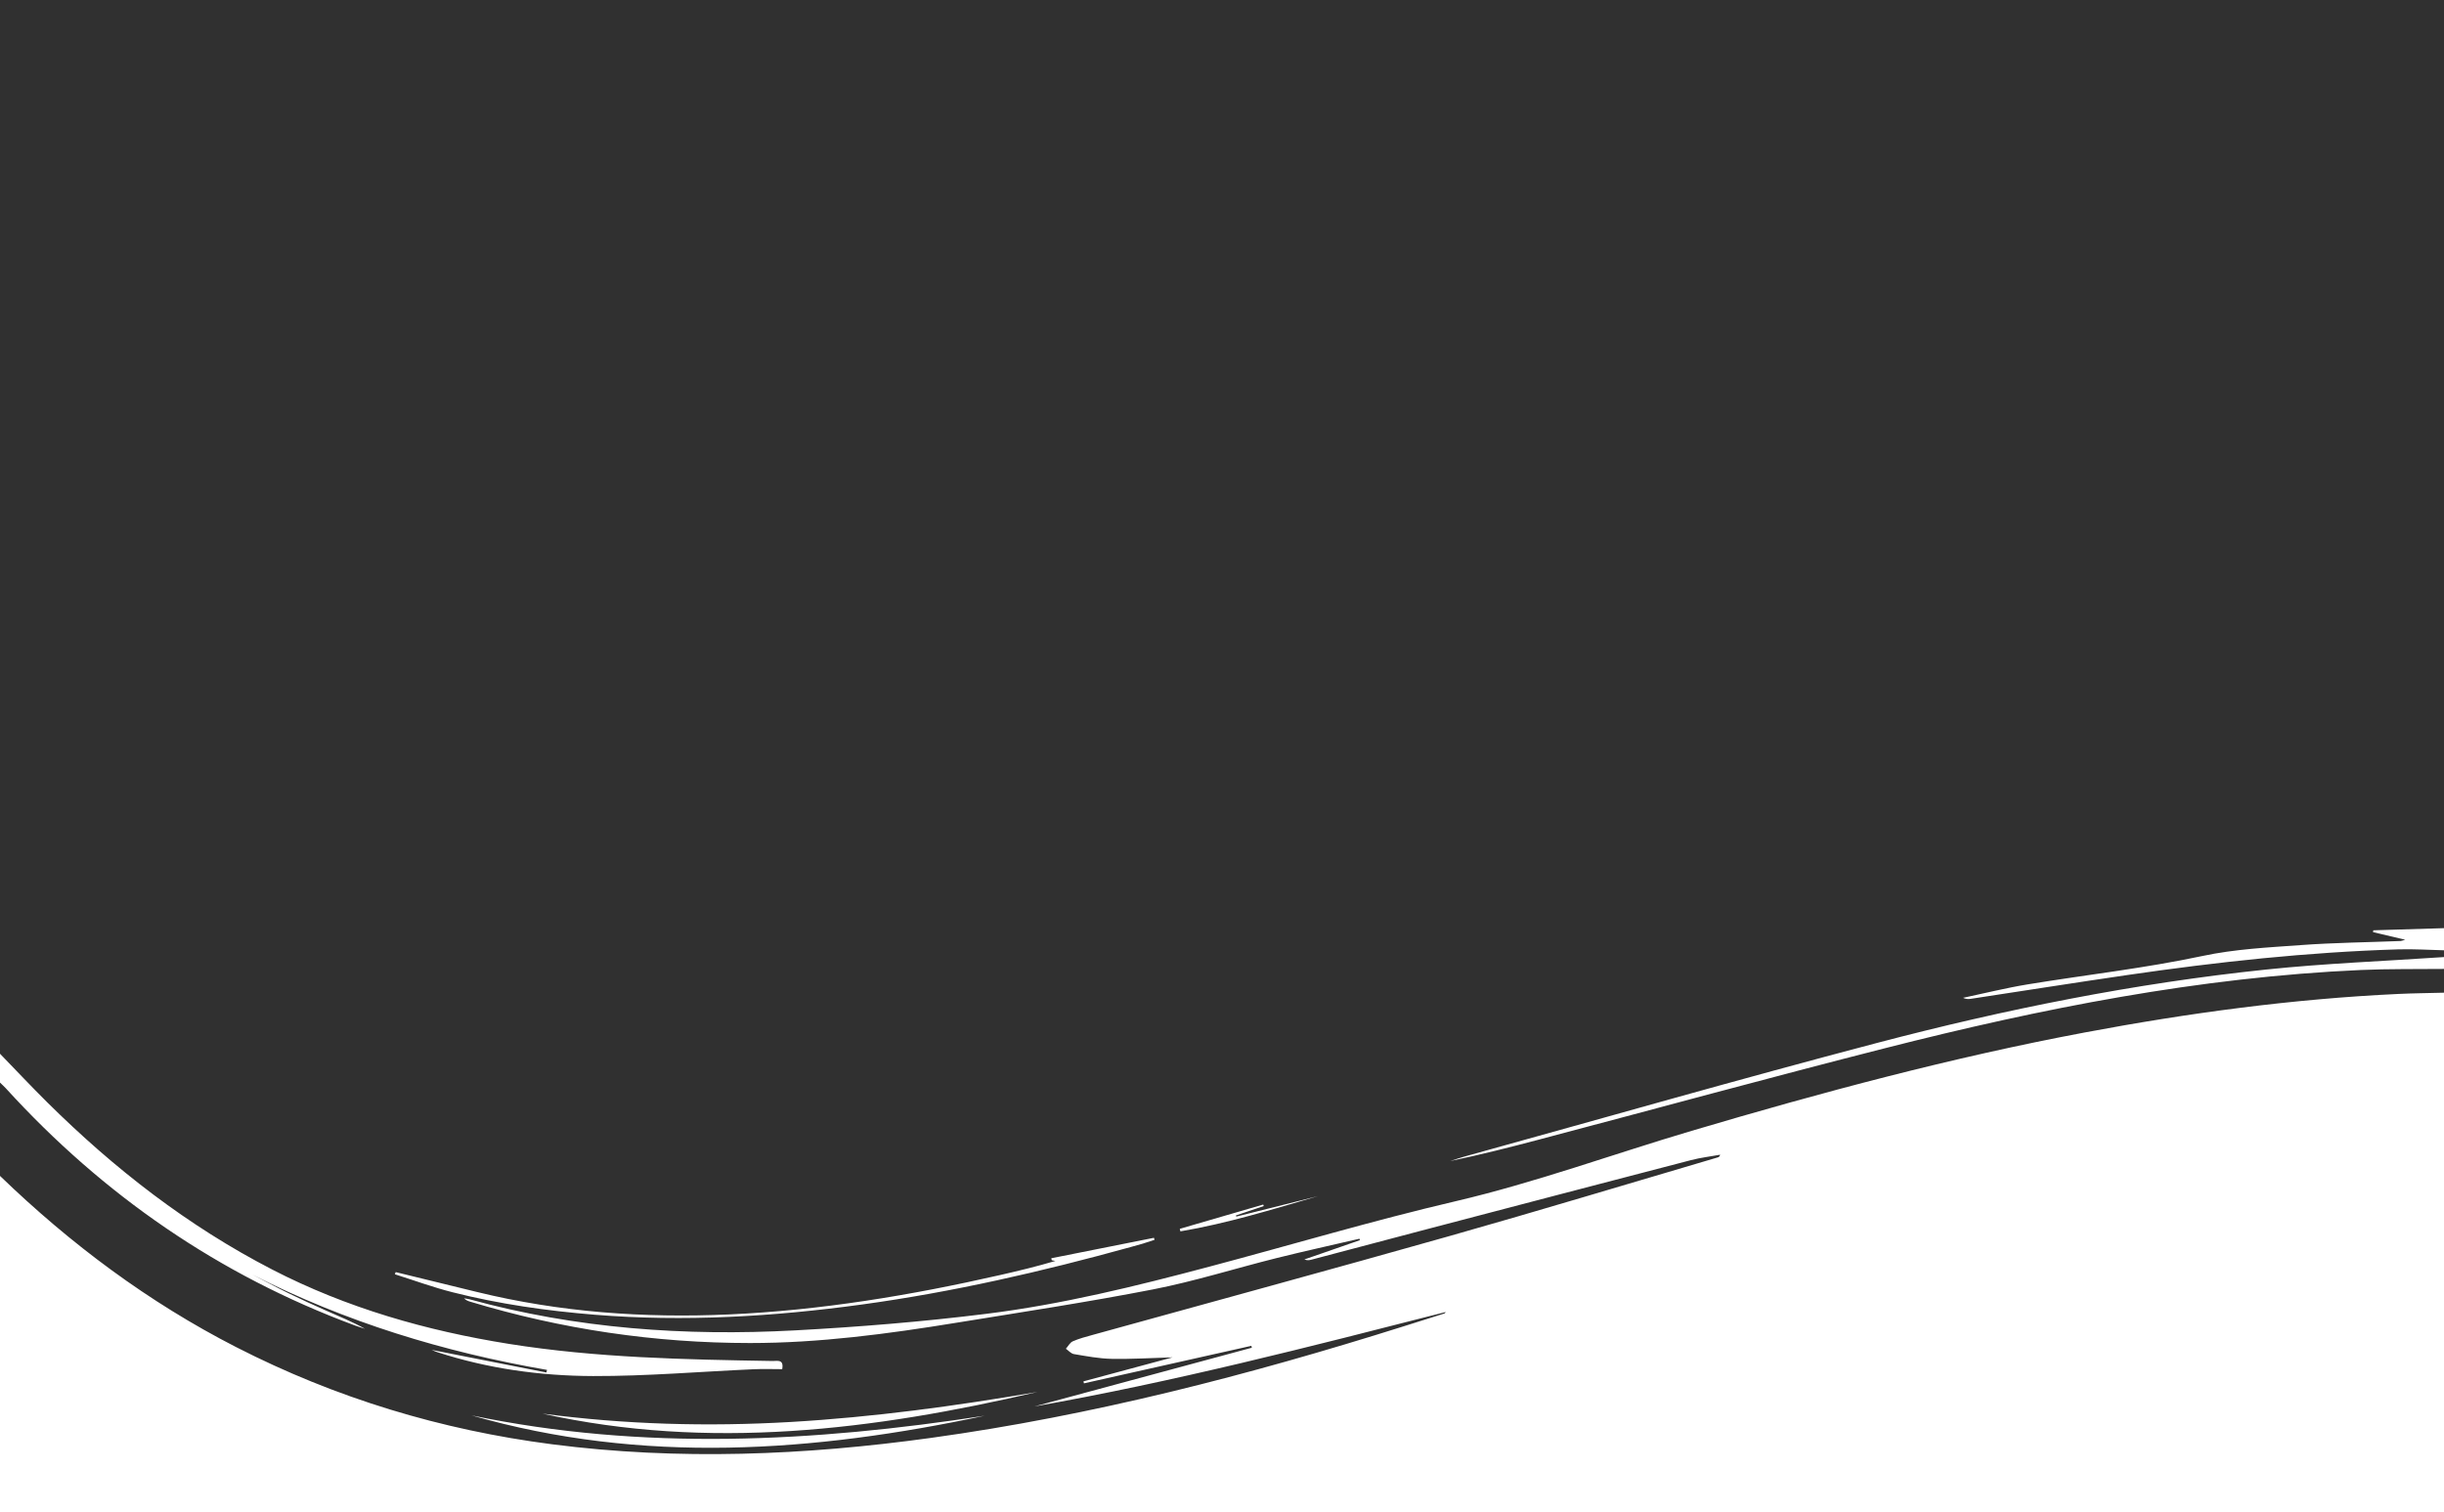 <?xml version="1.0" encoding="utf-8"?>
<!-- Generator: Adobe Illustrator 24.1.2, SVG Export Plug-In . SVG Version: 6.00 Build 0)  -->
<svg version="1.1" id="Calque_1" xmlns="http://www.w3.org/2000/svg" xmlns:xlink="http://www.w3.org/1999/xlink" x="0px" y="0px"
	 viewBox="0 0 1920 1188" style="enable-background:new 0 0 1920 1188;" xml:space="preserve">
<style type="text/css">
	.st0{fill:#303030;}
</style>
<path class="st0" d="M1920,729.33c0-243.11,0-486.22,0-729.33C1280,0,640,0,0,0c0,276,0,552,0,828
	c12.34,12.73,24.48,25.66,37.07,38.14c52.67,52.22,110.68,97.32,176.8,131.45c58.59,30.24,121.09,48.05,185.97,58.41
	c68.67,10.97,137.94,12.29,207.24,13.44c3.51,0.06,8.87-1.66,7.41,6.42c-7.31,0-14.77-0.28-22.19,0.05
	c-42.13,1.86-84.27,5.48-126.39,5.36c-41.47-0.12-82.63-5.85-122.4-18.78c-1.39-0.45-2.71-1.09-4.41-1.78
	c30.32,5.97,60.24,11.86,90.16,17.76c0.16-0.68,0.32-1.36,0.48-2.03c-80.78-13.98-158.36-37.59-231.59-74.94
	c9.59,4.95,19.09,10.08,28.78,14.81c9.76,4.77,19.65,9.3,29.59,13.69c10.12,4.46,20.37,8.62,30.19,14.12
	c-2.71-0.89-5.45-1.69-8.11-2.68C172,1001.88,81.16,939.17,4.7,855.29c-1.48-1.62-3.13-3.09-4.7-4.62c0,24.44,0,48.89,0,73.33
	c55.47,53.57,116.65,99.25,185.42,134.48c78.27,40.09,161.1,65.15,248.28,76.4c99.48,12.84,198.59,8.68,297.61-5
	c126.66-17.5,249.91-49.39,371.64-87.78c10.58-3.34,21.16-6.66,31.74-10c0.4-0.13,0.73-0.47,1-1.13
	c-107.07,27.35-214.07,54.99-322.98,74.17c56.91-15.38,113.82-30.75,170.74-46.13c-0.13-0.49-0.25-0.99-0.38-1.48
	c-43.84,9.83-87.69,19.65-131.53,29.48c-0.13-0.52-0.26-1.05-0.39-1.57c23.33-6.28,46.66-12.56,70.05-18.86
	c-16.13,0.46-32.02,1.46-47.89,1.17c-9.91-0.18-19.82-2.11-29.65-3.74c-2.27-0.38-4.21-2.74-6.31-4.19
	c1.79-2.01,3.21-4.88,5.46-5.86c5.04-2.2,10.45-3.6,15.77-5.08c93.49-25.88,187.11-51.29,280.45-77.71
	c70.27-19.89,140.18-41.06,210.25-61.66c0.78-0.23,1.58-0.44,2.09-2.16c-7.63,1.39-15.4,2.29-22.88,4.24
	c-71.11,18.49-142.19,37.14-213.26,55.79c-28.34,7.44-56.66,14.97-85,22.45c-1.68,0.44-3.41,0.72-5.53-0.18
	c14.54-5.05,29.07-10.1,43.61-15.14c-0.1-0.39-0.2-0.78-0.3-1.16c-21.79,5.07-43.65,9.86-65.36,15.28
	c-32.29,8.07-64.17,18.17-96.78,24.54c-51.4,10.03-103.24,17.87-154.95,26.28c-53.53,8.7-107.25,15.88-161.63,15.88
	c-74.91-0.01-148.25-10.85-219.97-32.51c-1.68-0.51-3.31-1.15-4.78-2.62c1.46,0.25,2.96,0.37,4.38,0.76
	c83.76,23.09,169.29,29.07,255.57,24.43c50.09-2.69,100.2-6.79,149.97-12.96c59.53-7.37,117.84-21.76,175.8-37.16
	c64.37-17.1,128.26-36.17,193.08-51.33c63.09-14.75,123.73-37.01,185.62-55.35c101.81-30.17,204.27-57.63,308.69-77.27
	c81.5-15.33,163.55-26.41,246.46-30.29c11.96-0.56,23.94-0.67,35.91-0.99c0-6.22,0-12.44,0-18.67c-21.74,0.24-43.5-0.13-65.21,0.83
	c-127.08,5.64-251.13,30.2-373.97,61.47c-90.76,23.1-181.12,47.82-271.67,71.76c-23.14,6.12-46.34,12-69.87,16.89
	c3.68-1.17,7.33-2.45,11.05-3.48c108.01-29.88,215.75-60.81,324.13-89.29c100.55-26.43,202.47-46.92,306-57.72
	c46.34-4.84,93.01-6.61,139.53-9.78c0-1.78,0-3.56,0-5.33c-11.94-0.27-23.91-1.09-35.83-0.73c-71.35,2.18-142.21,9.86-212.79,20.15
	c-41.08,5.99-82.08,12.49-123.13,18.72c-1.94,0.29-3.93,0.27-6.09-0.78c16.88-3.56,33.66-7.76,50.66-10.56
	c45.78-7.52,92.03-12.66,137.34-22.31c25.71-5.47,51.35-6.68,77.12-8.56c26.12-1.91,52.36-2.2,78.55-3.22c0.59-0.02,1.17-0.3,3.71-1
	c-9.61-2.27-17.46-4.13-25.3-5.98c0.07-0.48,0.15-0.96,0.22-1.44C1882.98,730.43,1901.49,729.88,1920,729.33z M370.45,1112.18
	c134.37,27.99,268.71,21,403.17,0.25C639.34,1141.07,504.9,1150.79,370.45,1112.18z M815.04,1093.77
	c-128.61,30.04-257.79,46.09-388.93,17.01c64.79,8.59,129.77,10.36,194.96,6.58C686.26,1113.57,750.83,1104.78,815.04,1093.77z
	 M897.79,977.22c-3.18,0.96-6.4,1.82-9.61,2.7c-69.4,19.2-139.47,35.32-210.87,45.11c-69.72,9.56-139.7,13.76-210,8.06
	c-37.67-3.06-75.06-8.37-111.73-17.65c-15.33-3.88-30.25-9.38-45.35-14.14c0.2-0.57,0.39-1.14,0.59-1.72
	c21.3,5.21,42.6,10.41,63.9,15.62c65.03,15.93,131.11,20.62,197.78,17.66c72.1-3.21,143.02-14.99,213.29-30.99
	c14.45-3.29,28.86-6.76,43.31-11.06c-0.96-0.17-1.92-0.35-2.88-0.52c-0.11-0.53-0.22-1.06-0.32-1.59
	c26.89-5.36,53.77-10.71,80.66-16.07c0.14,0.53,0.28,1.07,0.42,1.6C903.91,975.24,900.87,976.29,897.79,977.22z M927.33,967.57
	c-0.17-0.66-0.33-1.32-0.5-1.98c21.85-6.36,43.7-12.72,65.55-19.08c0.14,0.39,0.28,0.79,0.42,1.18c-7.29,2.46-14.57,4.91-21.86,7.37
	c0.09,0.31,0.19,0.61,0.28,0.92c21.39-5.36,42.79-10.72,64.18-16.08C999.65,950.29,964.07,961.39,927.33,967.57z"/>
</svg>
